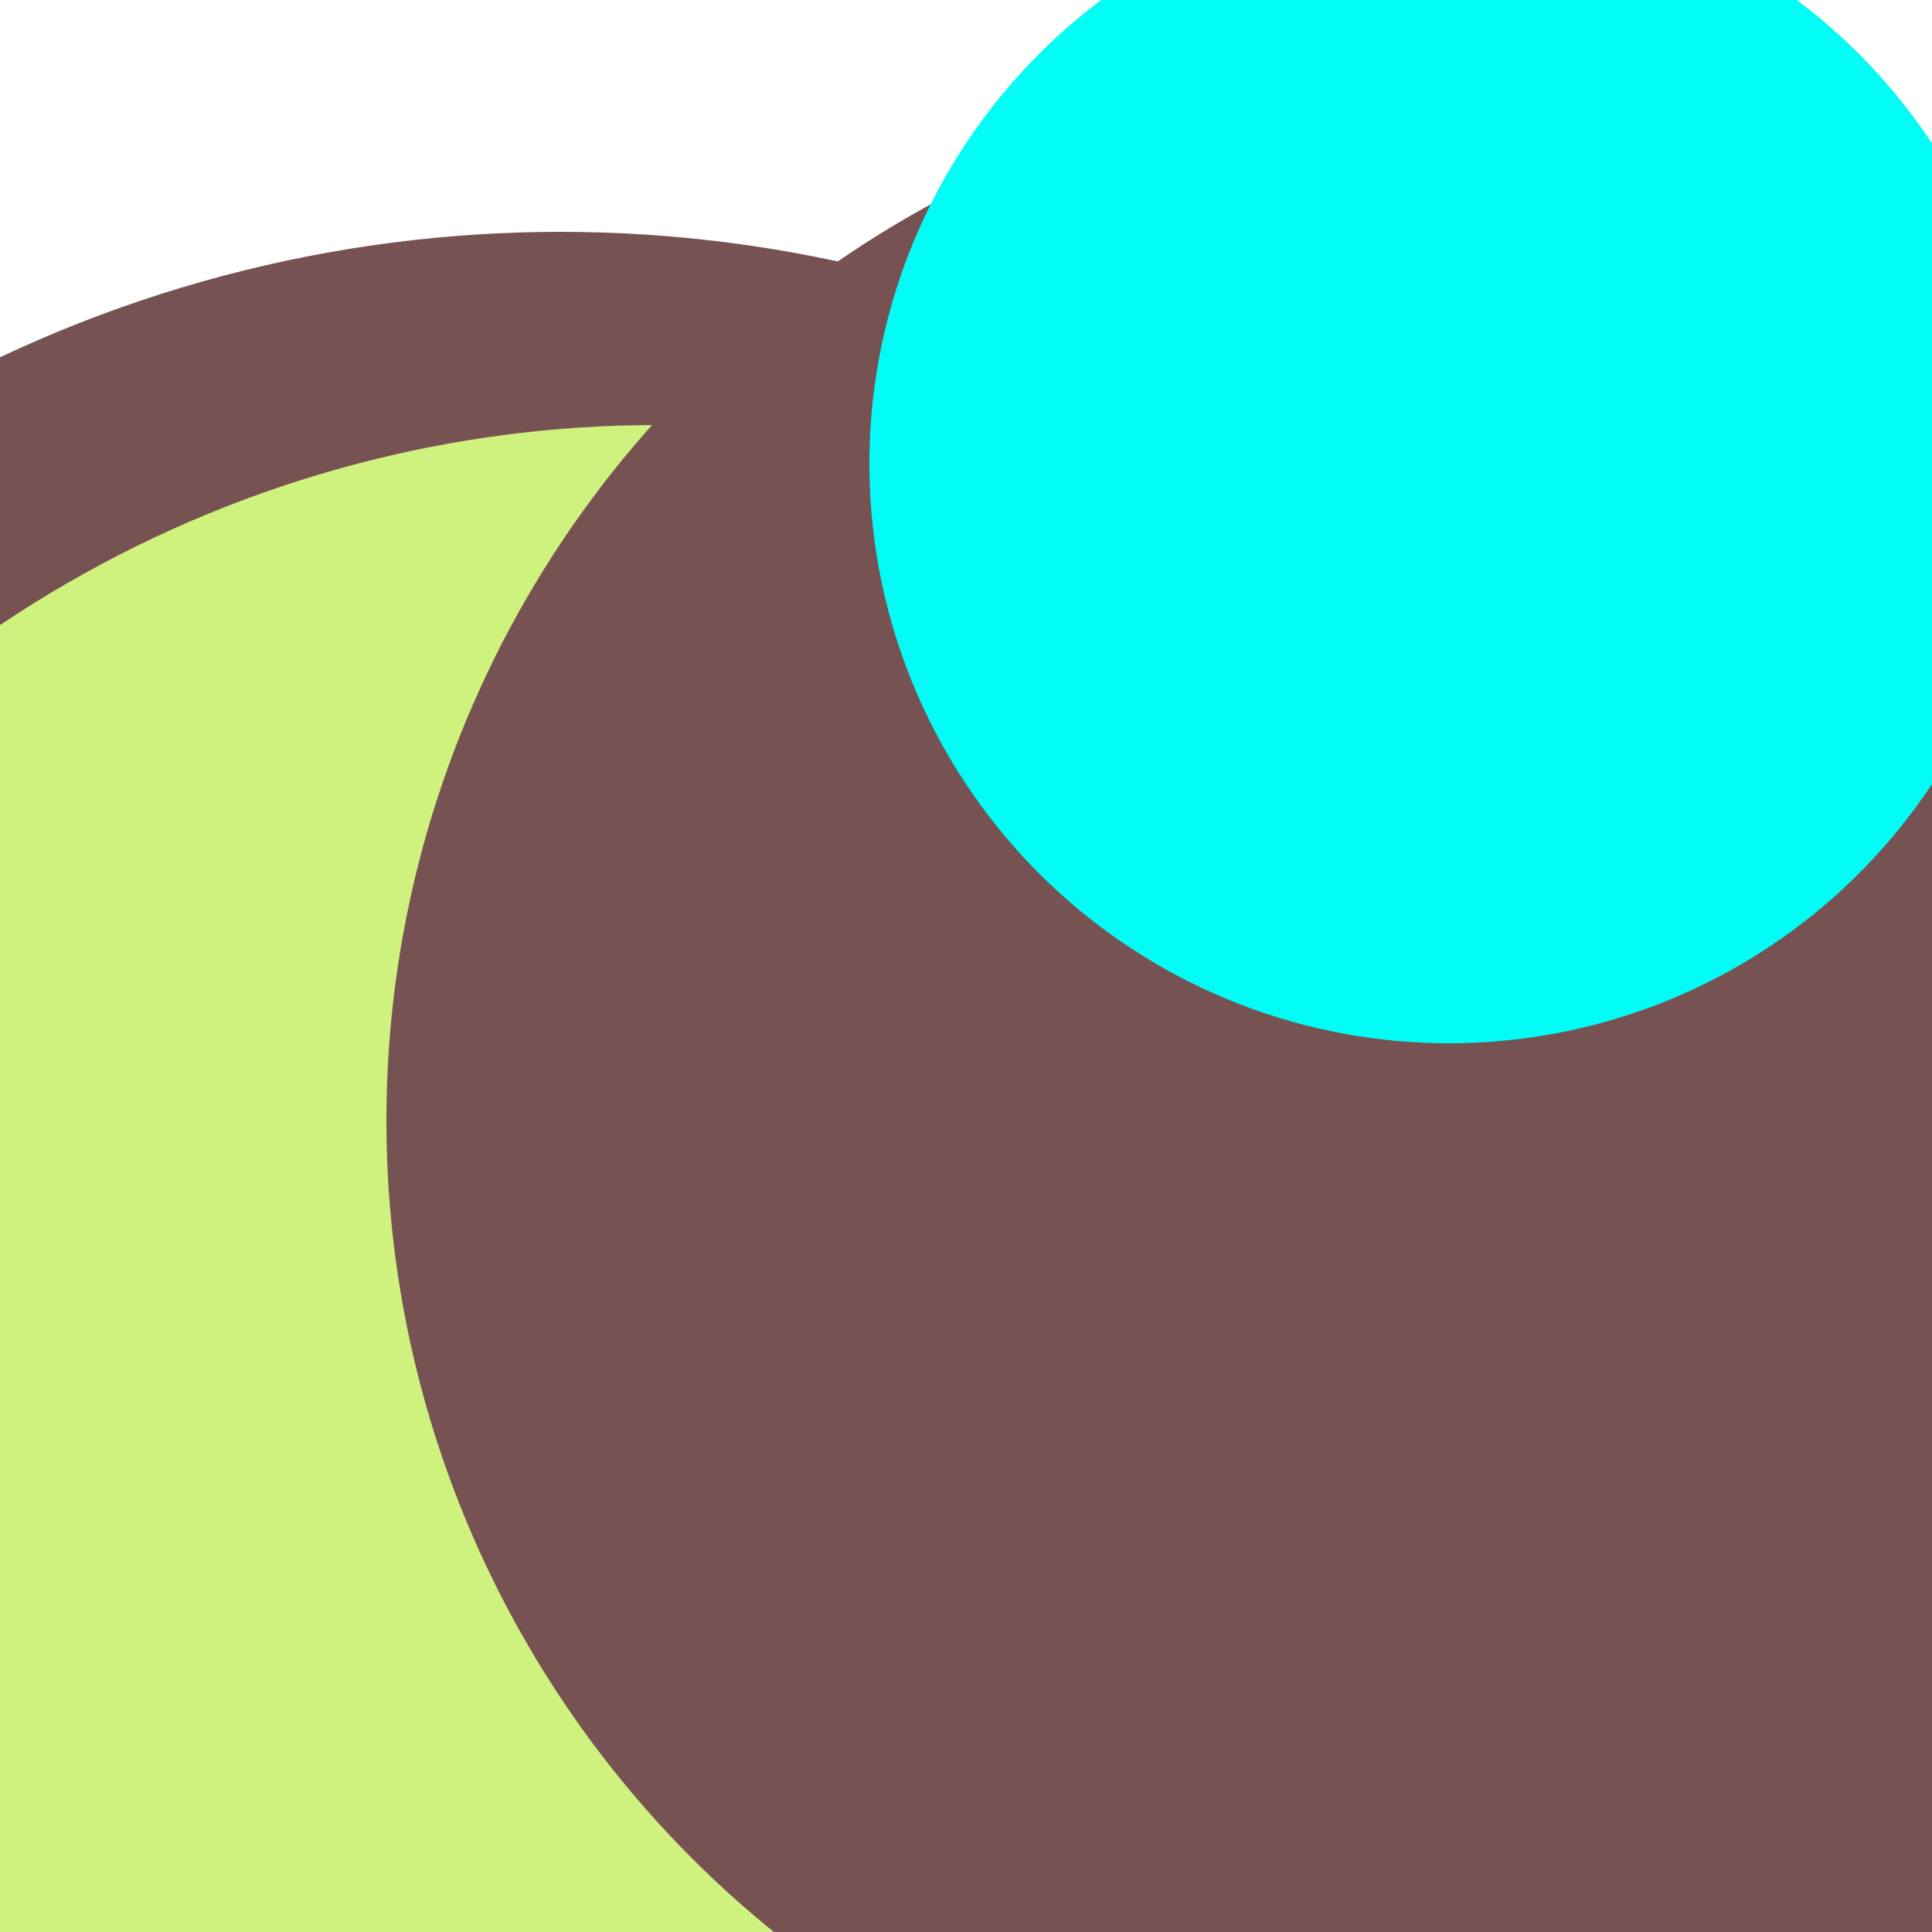 <svg xmlns="http://www.w3.org/2000/svg" preserveAspectRatio="xMinYMin meet" viewBox="0 0 777 777"><defs><filter id="f0" width="300%" height="300%" x="-100%" y="-100%"><feGaussianBlur in="SourceGraphic" stdDeviation="388"/></filter><filter id="f1" width="300%" height="300%" x="-100%" y="-100%"><feGaussianBlur in="SourceGraphic" stdDeviation="700"/></filter></defs><rect width="100%" height="100%" fill="#fff" /><circle cx="29%" cy="80%" r="68%" filter="url(#f1)" fill="#775253"></circle><circle cx="34%" cy="83%" r="61%" filter="url(#f1)" fill="#cff27e"></circle><circle cx="74%" cy="58%" r="54%" filter="url(#f0)" fill="#775253"></circle><circle cx="75%" cy="24%" r="30%" filter="url(#f0)" fill="#01fdf6"></circle></svg>
